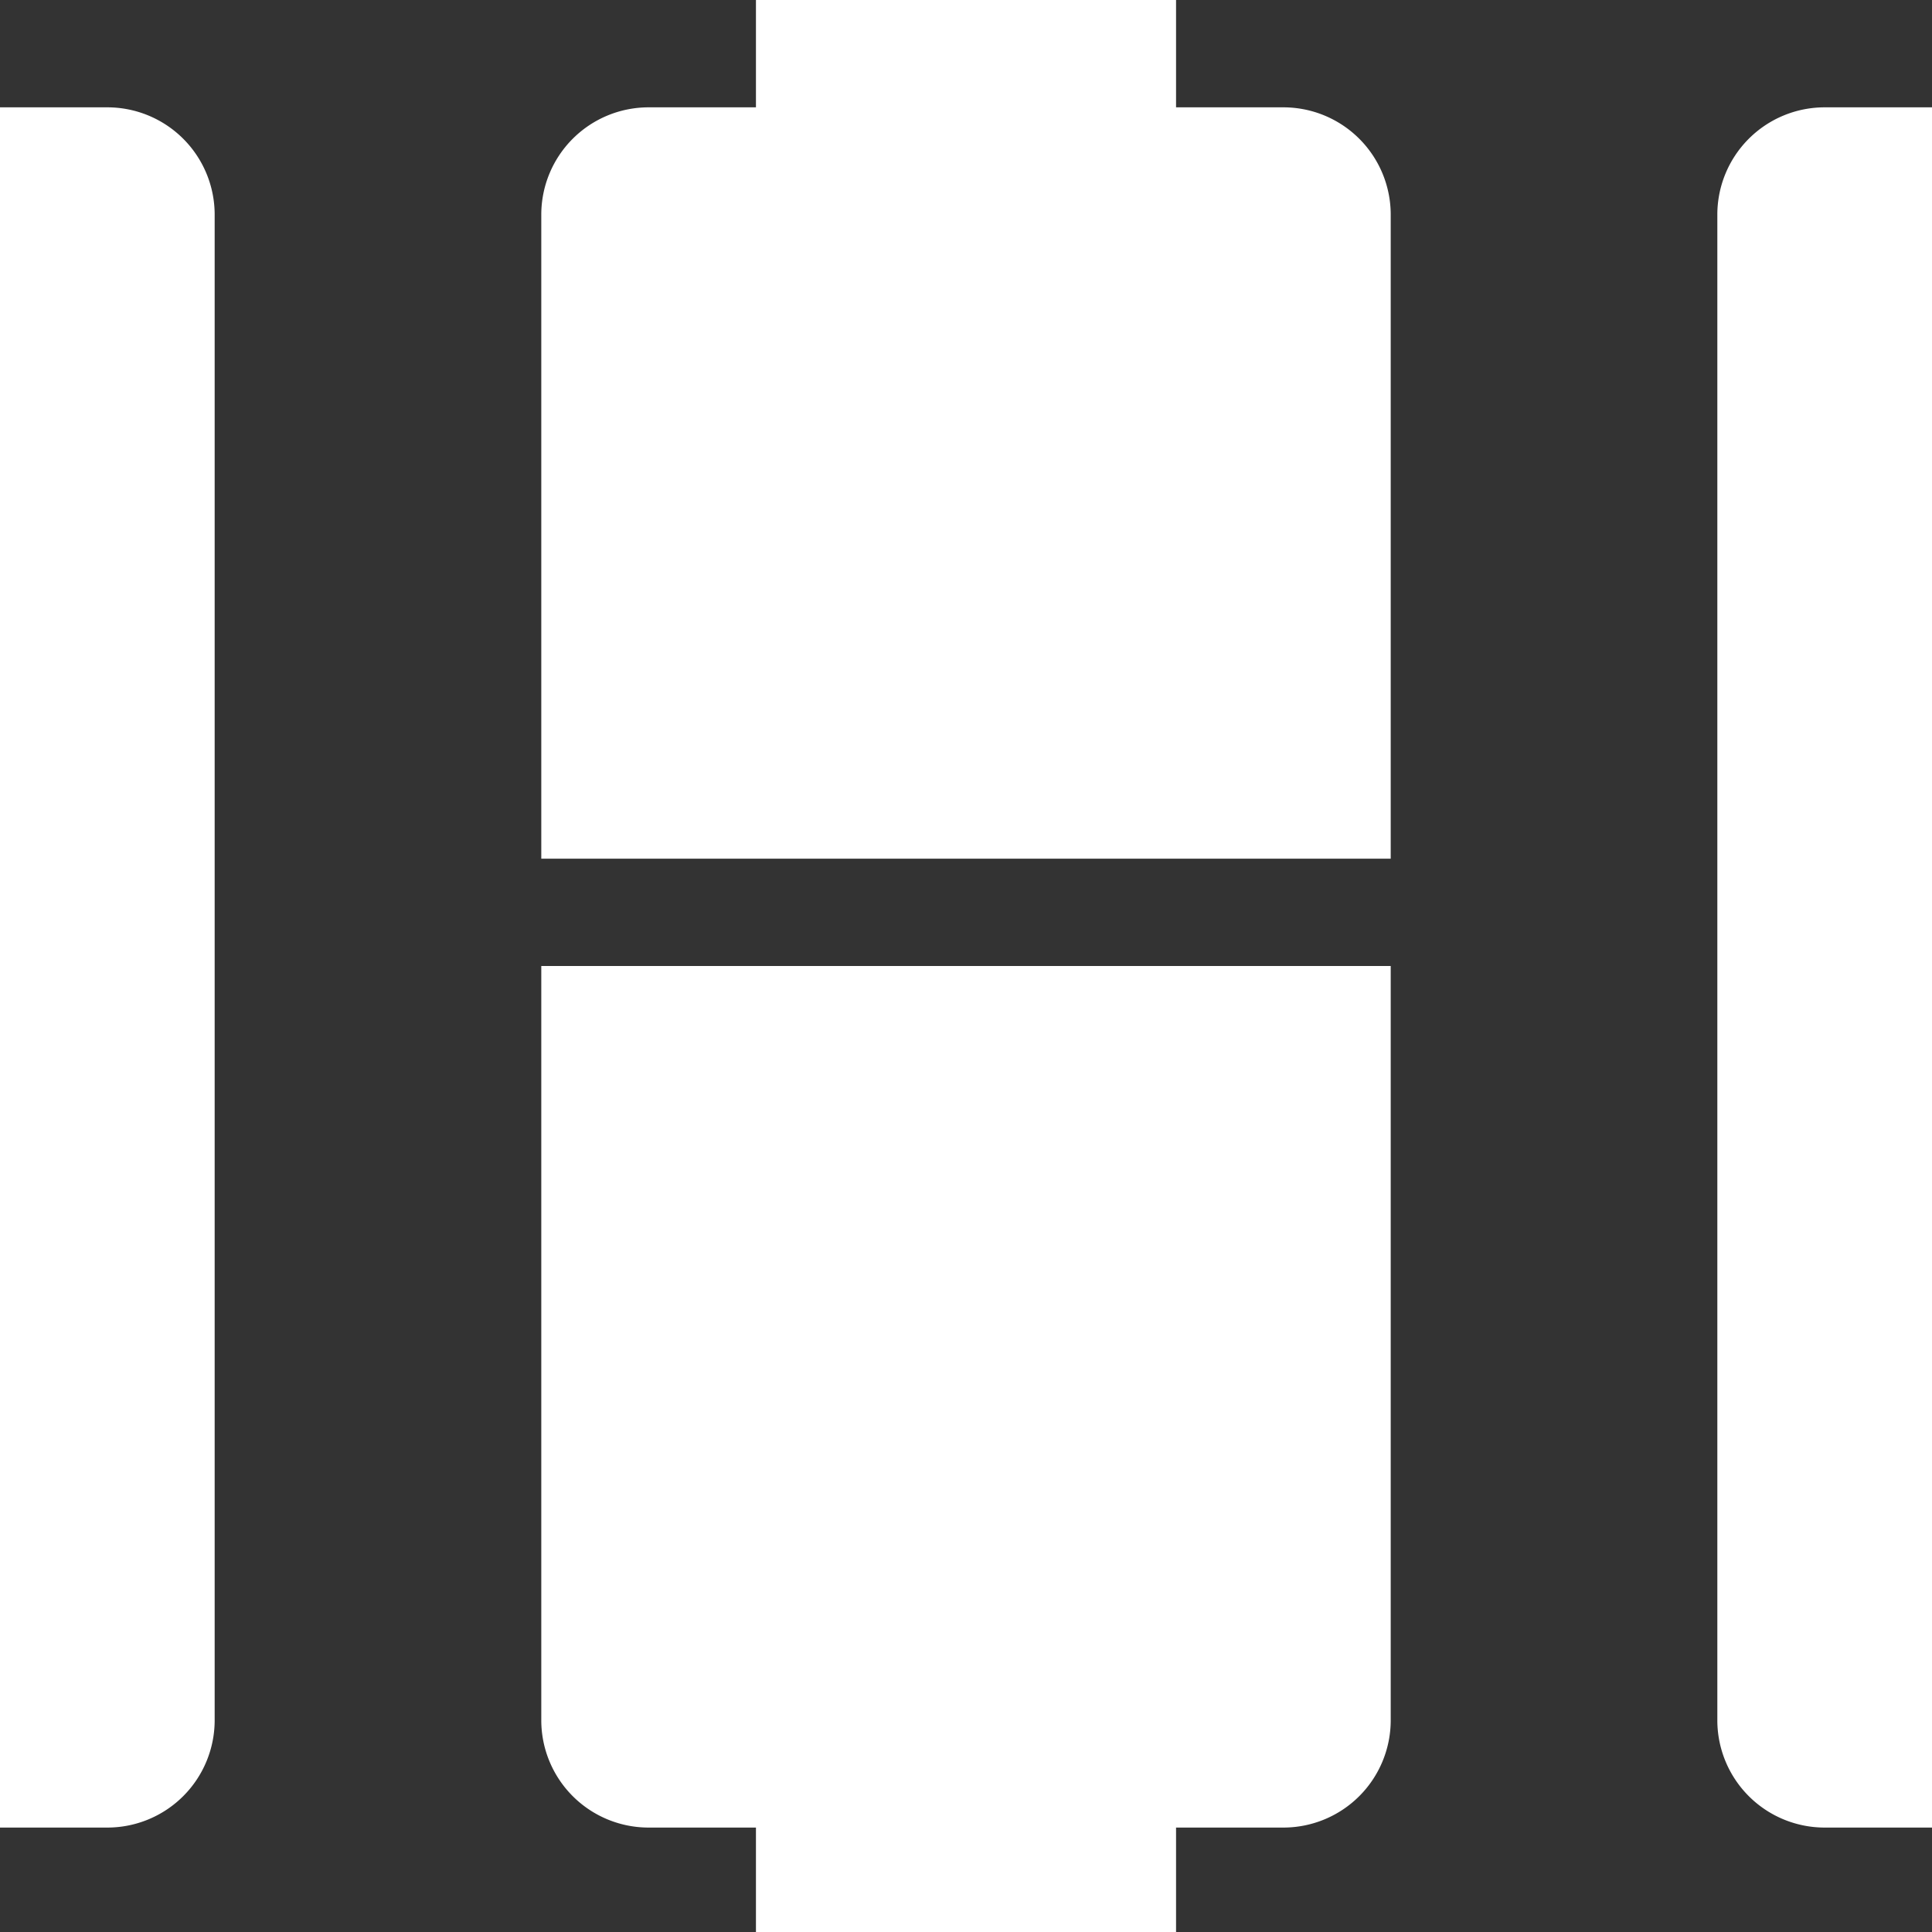 <svg xmlns="http://www.w3.org/2000/svg" width="18" height="18" viewBox="0 0 18 18">
    <path fill="#333" fill-rule="evenodd" d="M0 0h7.043v1h-1a1 1 0 0 0-1 1v6h7.914V2a1 1 0 0 0-1-1h-1V0H18v1h-1a1 1 0 0 0-1 1v14.027a1 1 0 0 0 1 1h1V18h-7.043v-.973h1a1 1 0 0 0 1-1V9H5.043v7.027a1 1 0 0 0 1 1h1V18H0v-.973h1a1 1 0 0 0 1-1V2a1 1 0 0 0-1-1H0V0z"/>
</svg>

